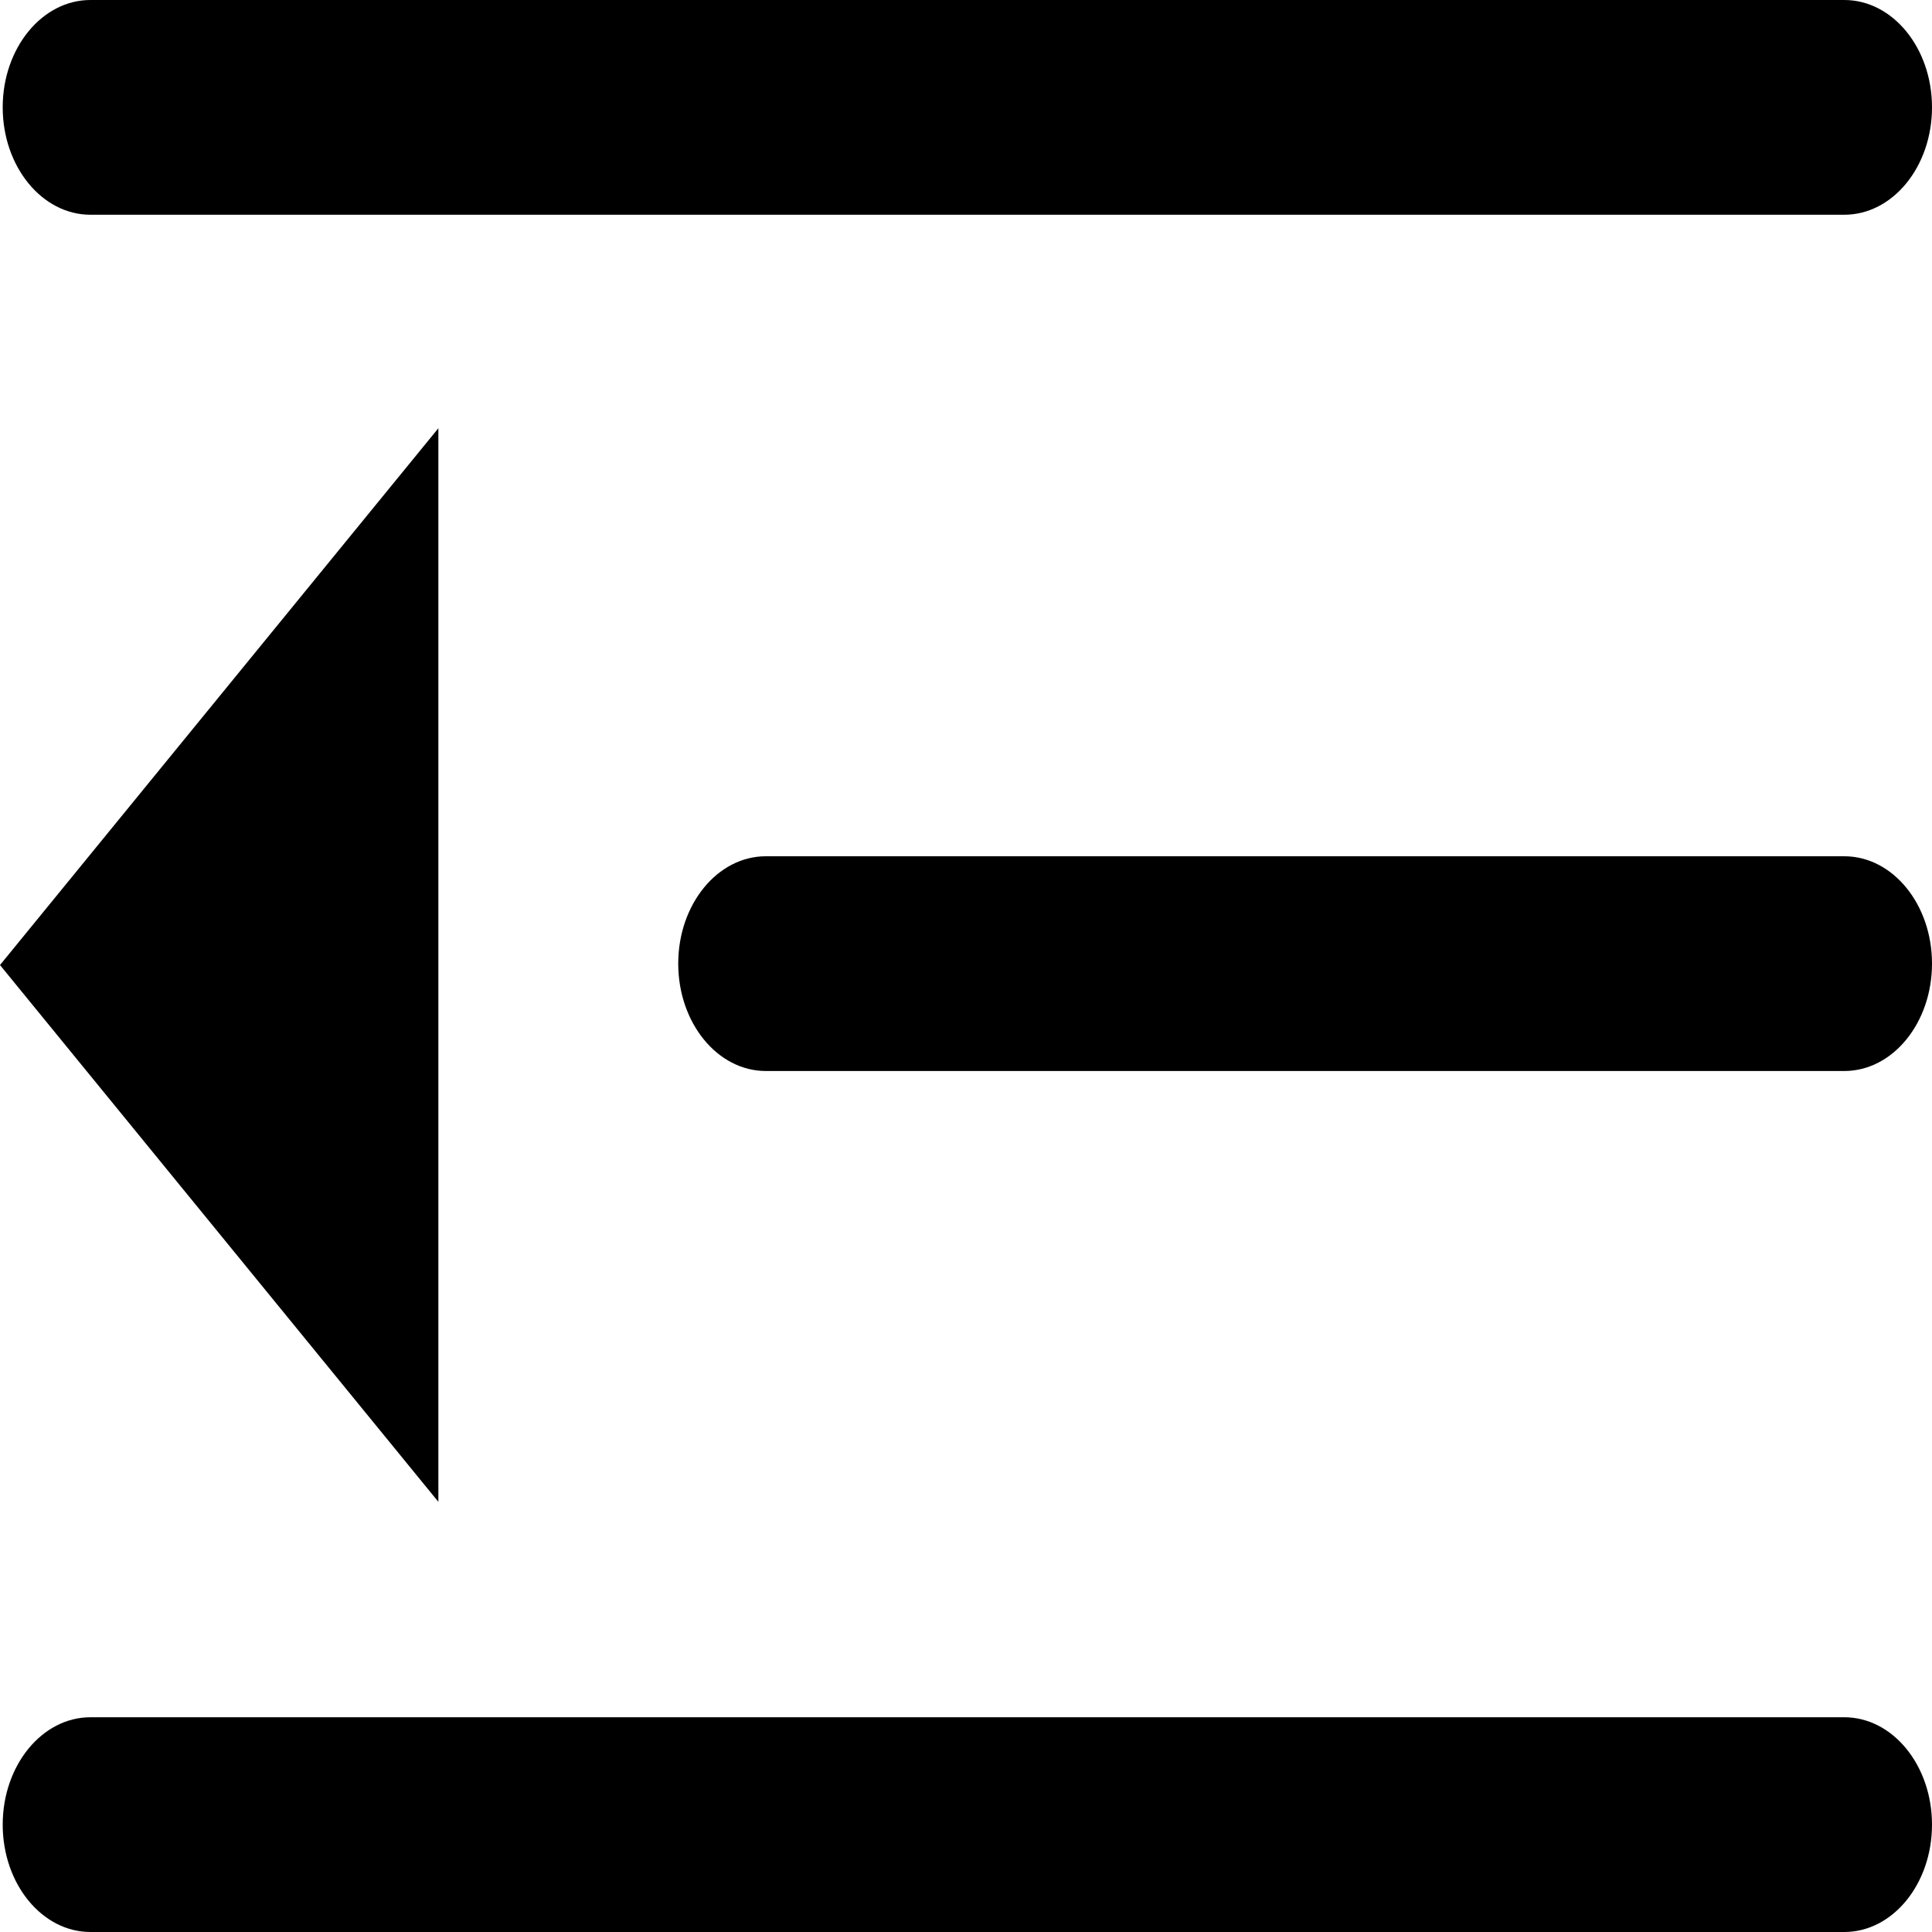 <svg xmlns="http://www.w3.org/2000/svg" xmlns:xlink="http://www.w3.org/1999/xlink" width="20" height="20" viewBox="0 0 20 20" fill="none">
<path d="M0.936 2.223L19.092 2.223C19.594 2.223 20 1.725 20 1.111C20 0.498 19.594 0 19.092 0L0.936 0C0.435 0 0.028 0.498 0.028 1.111C0.028 1.725 0.435 2.223 0.936 2.223ZM19.092 8.864L7.928 8.864C7.427 8.864 7.021 9.362 7.021 9.975C7.021 10.589 7.427 11.087 7.928 11.087L19.092 11.087C19.594 11.087 20 10.589 20 9.975C20 9.362 19.594 8.864 19.092 8.864ZM19.092 17.777L0.936 17.777C0.435 17.777 0.028 18.275 0.028 18.889C0.028 19.502 0.435 20 0.936 20L19.092 20C19.594 20 20 19.502 20 18.889C20 18.275 19.594 17.777 19.092 17.777ZM4.538 4.433L0 9.99L4.538 15.547L4.538 4.433Z"   fill="currentColor" >
</path>
</svg>
